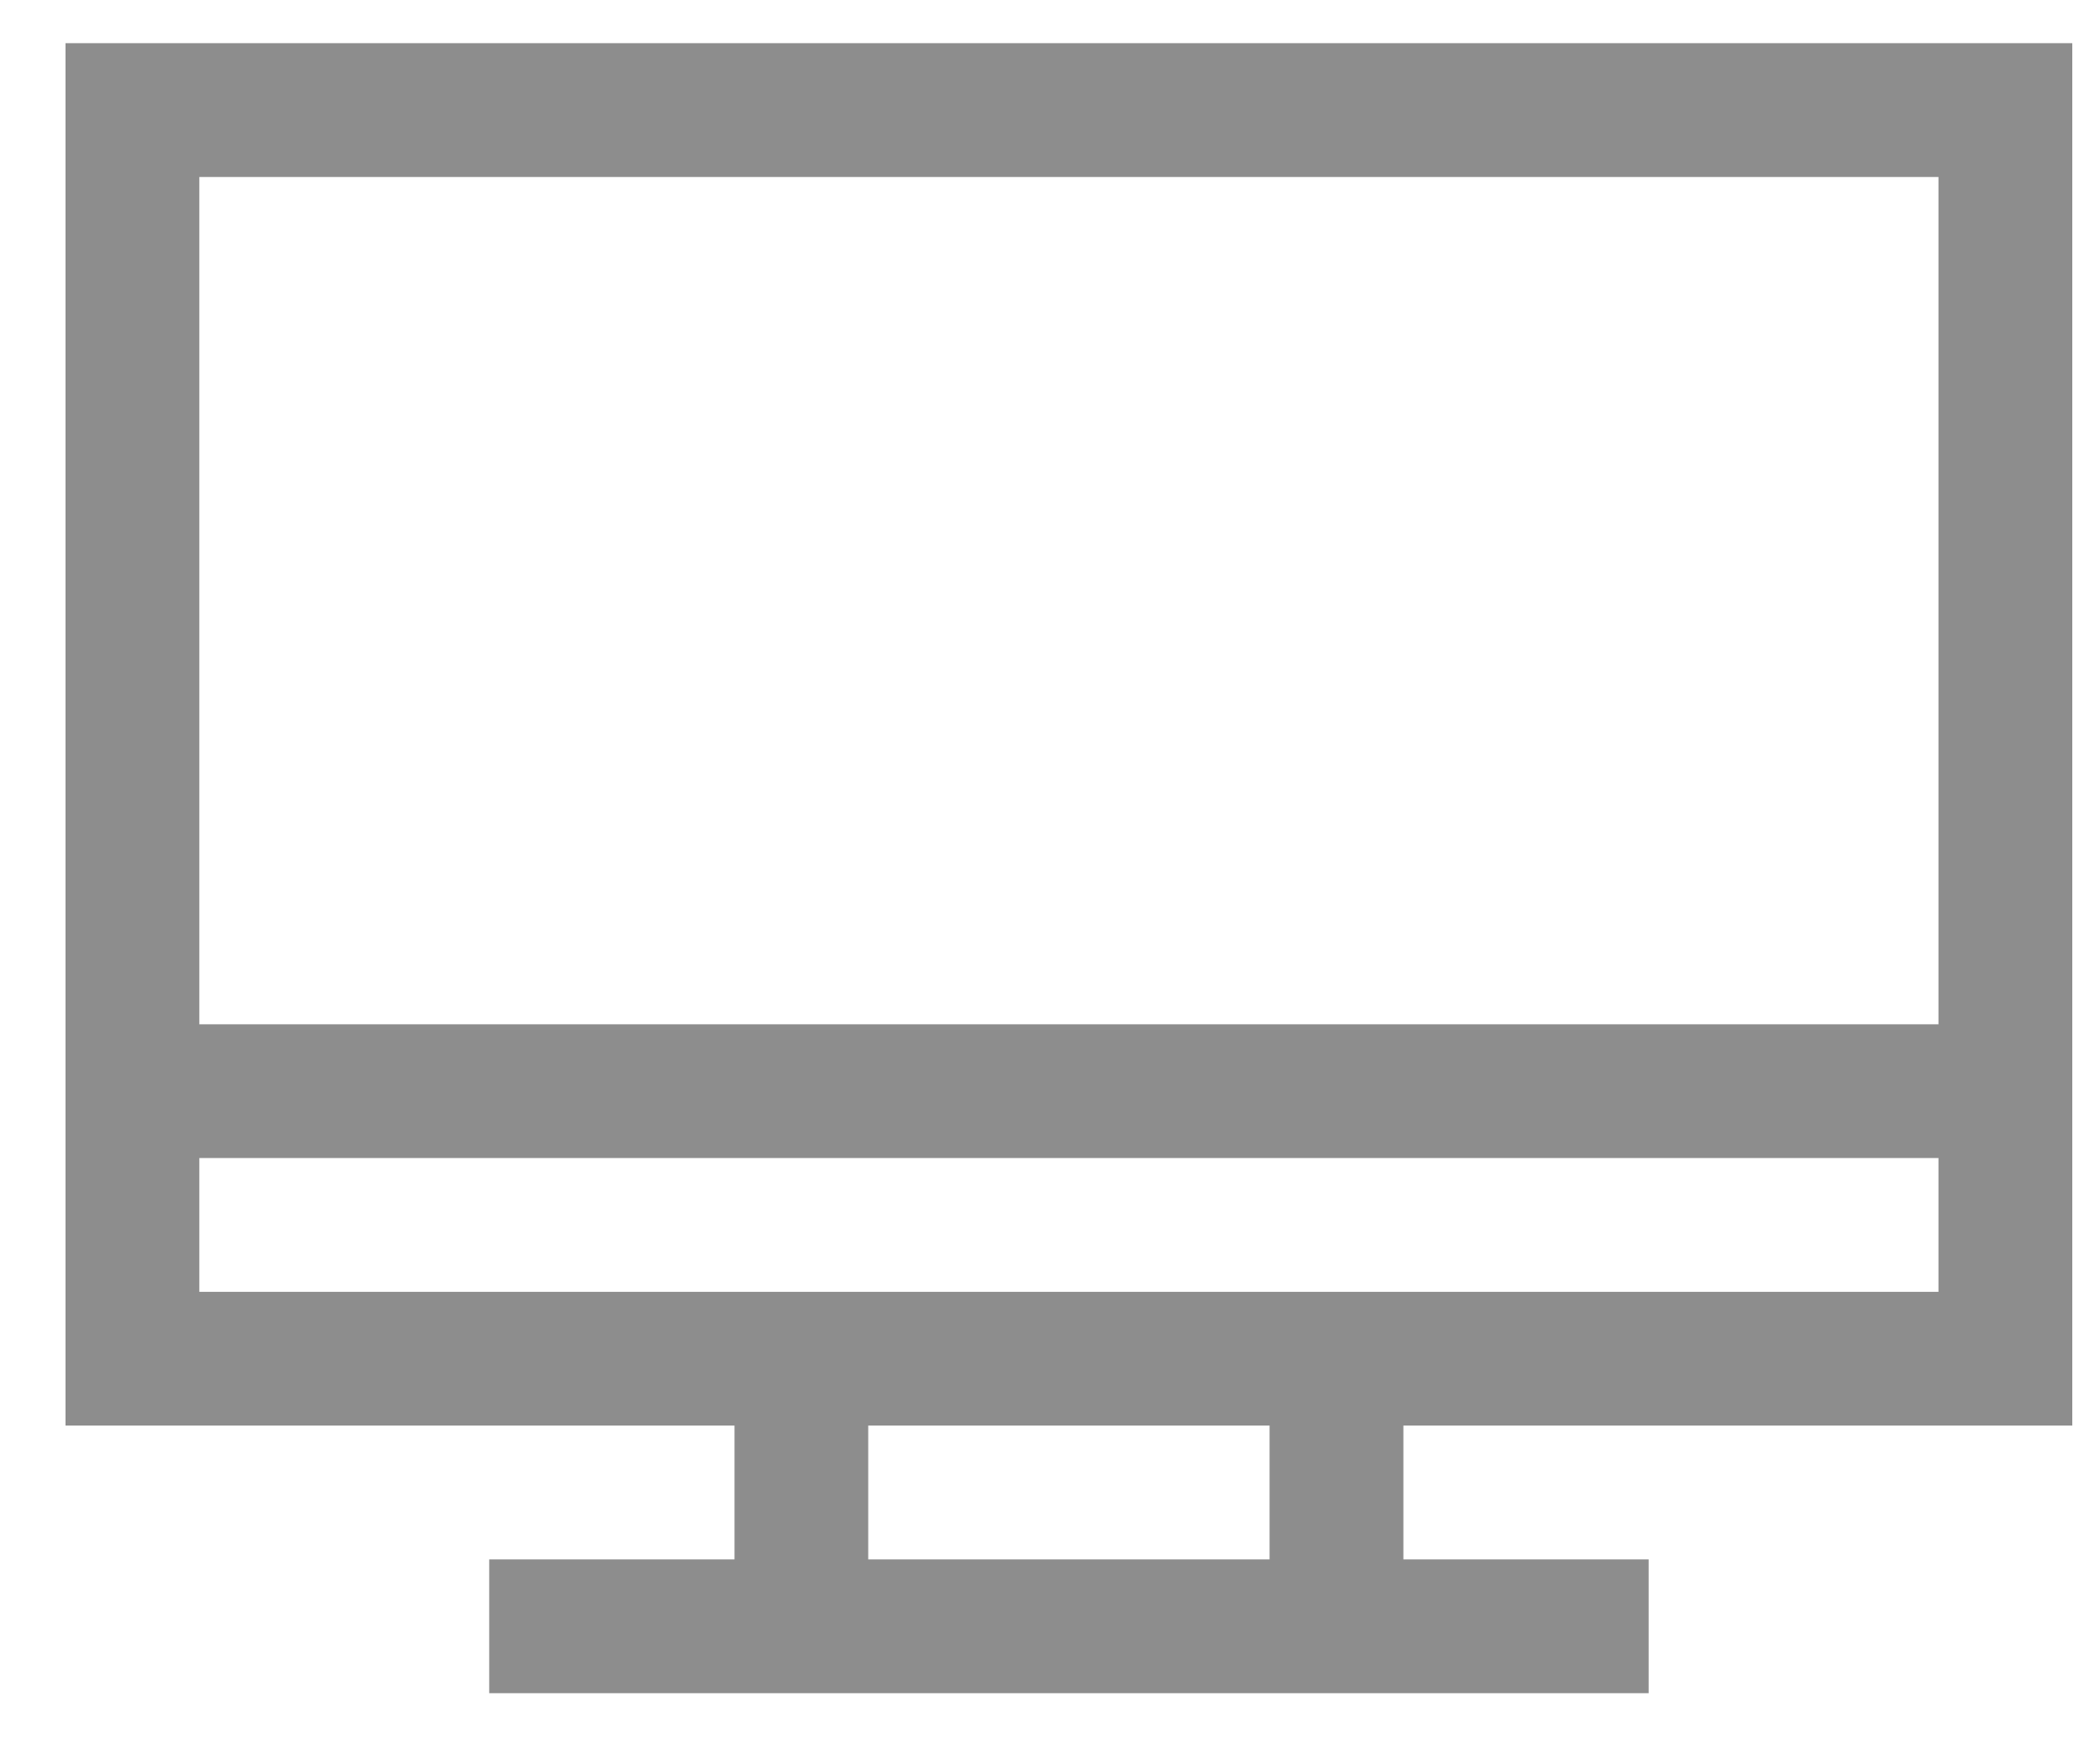 <svg width="25" height="21" viewBox="0 0 25 21" fill="none" xmlns="http://www.w3.org/2000/svg">
<path d="M24.67 16.971V0.514H0.78V16.971H8.744V18.564H5.824V20.157H19.627V18.564H16.707V16.971H24.67ZM2.373 2.107H23.077V12.194H2.373V2.107ZM15.114 18.564H10.336V16.971H15.114V18.564ZM2.373 15.379V13.786H23.077V15.379H2.373Z" fill="#8D8D8D"/>
</svg>